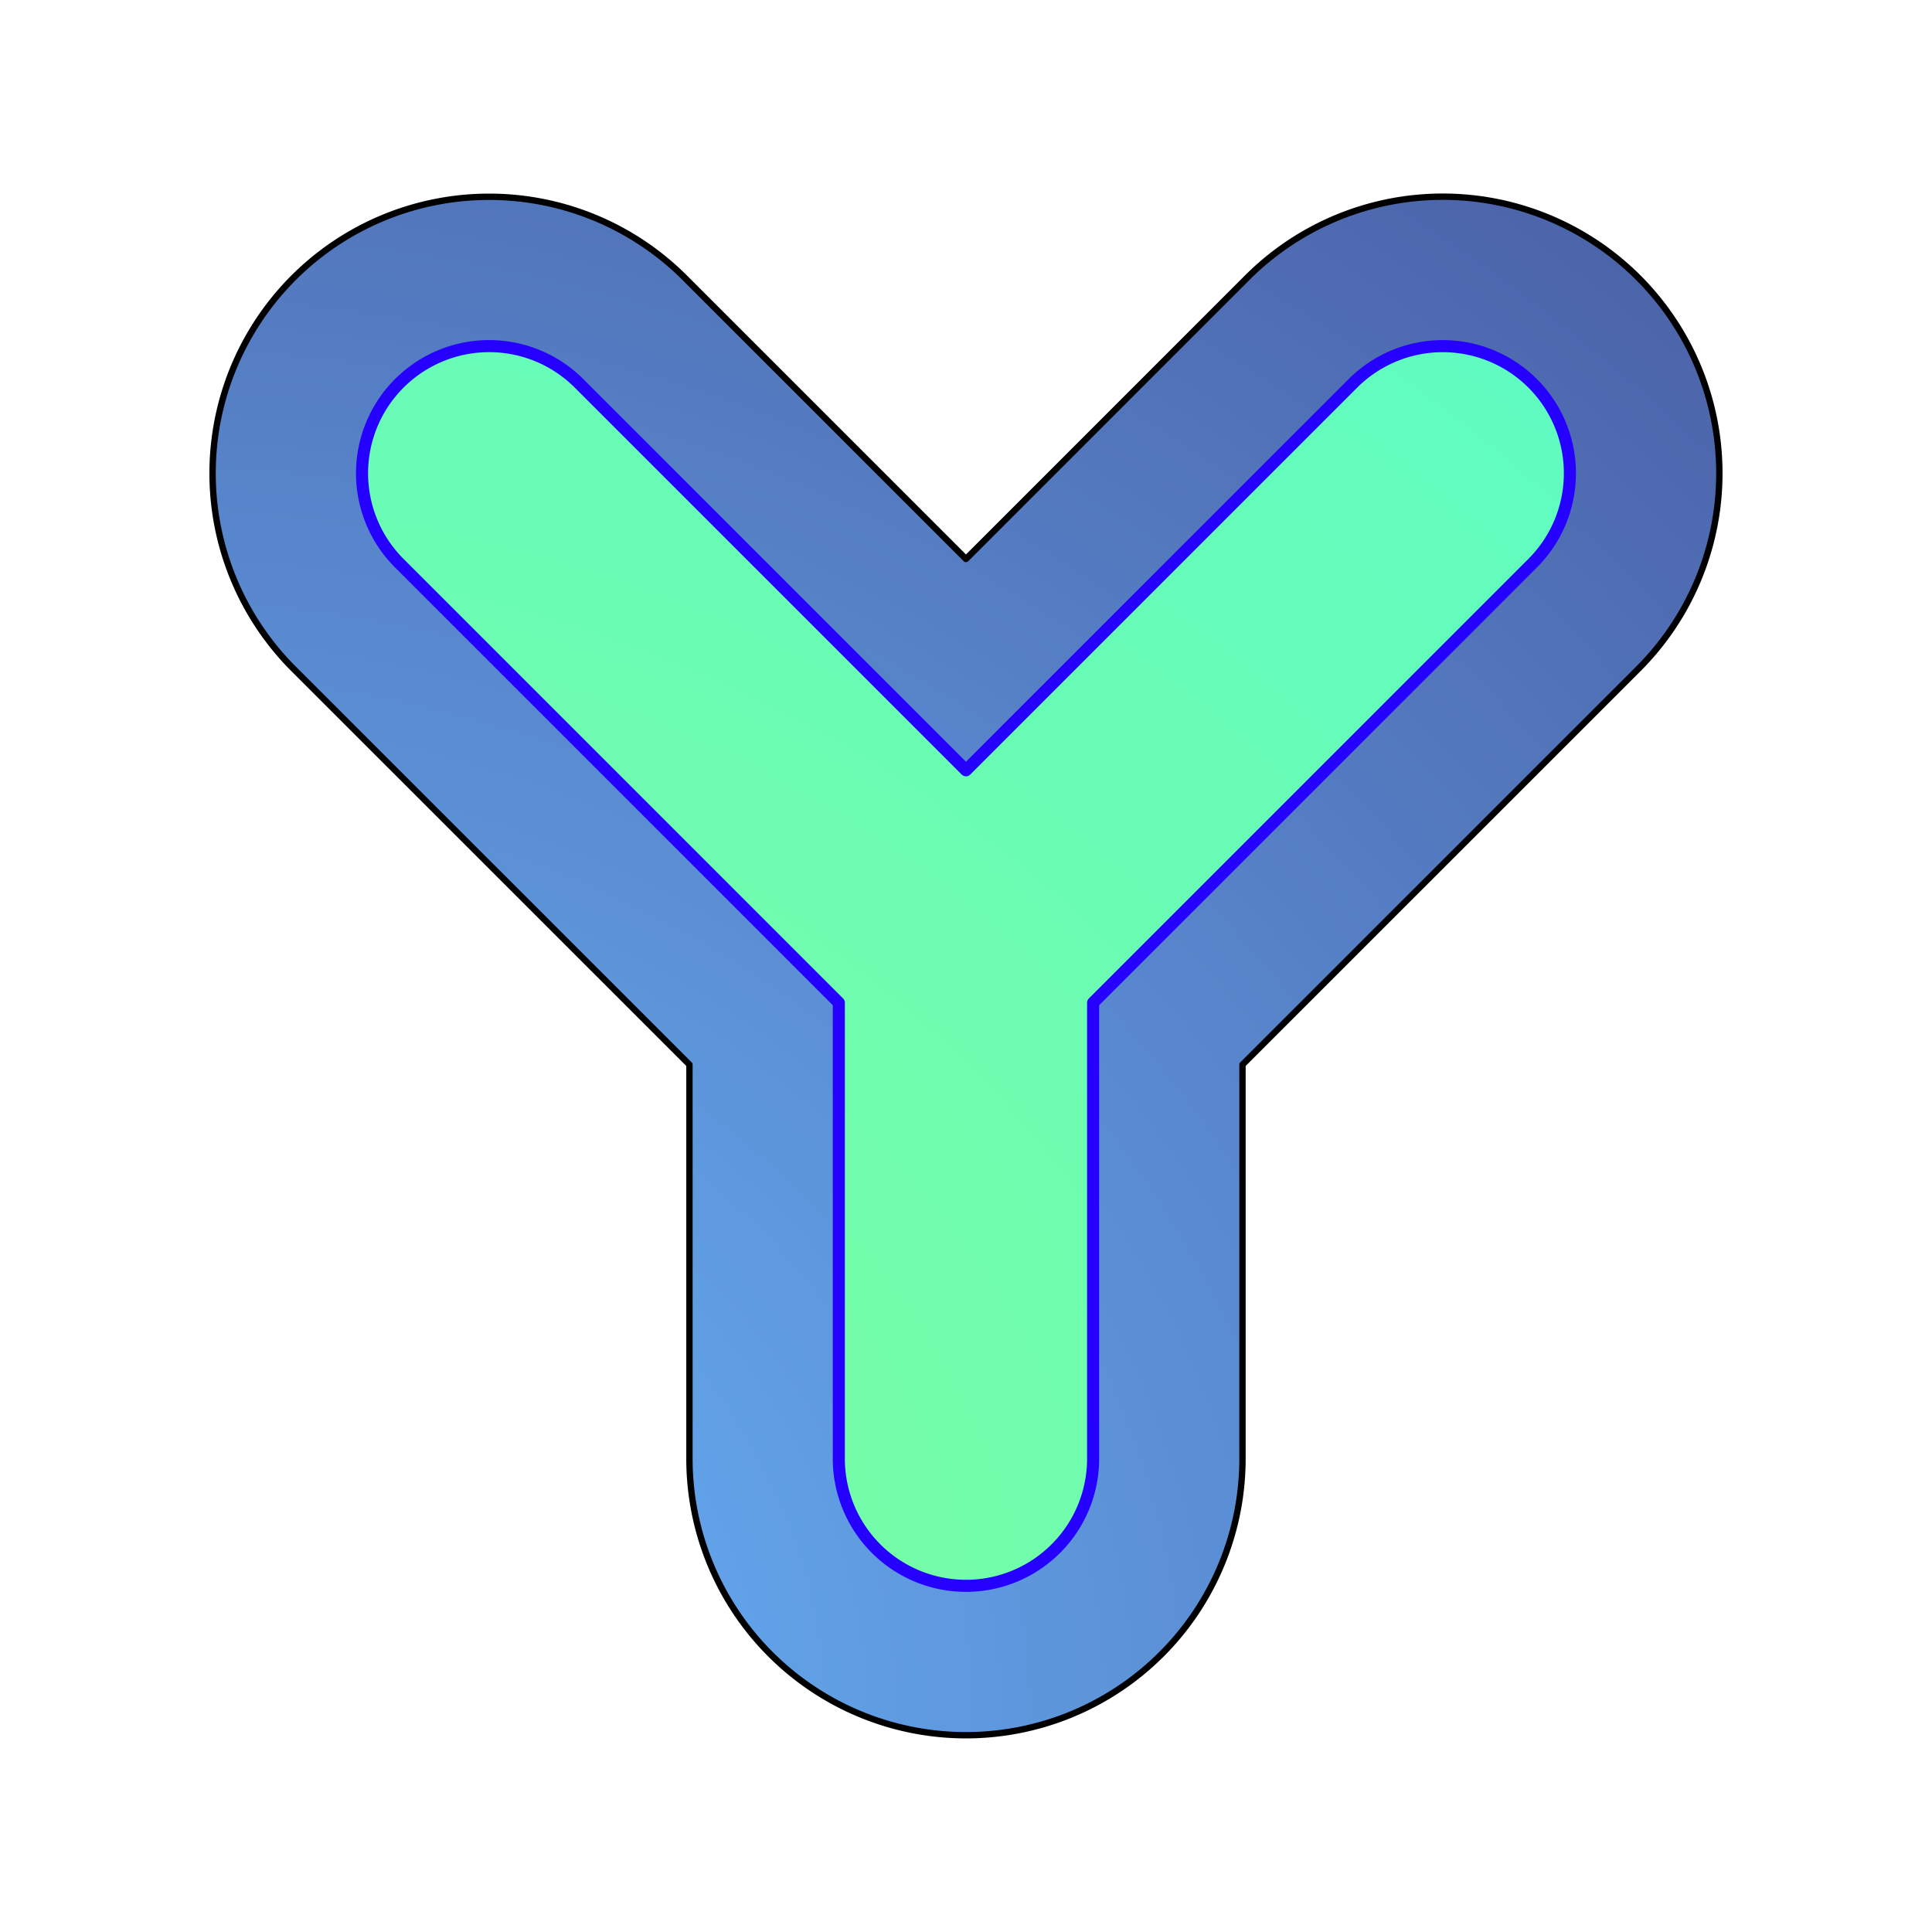 <?xml version="1.0" encoding="UTF-8" standalone="no"?>
<svg
   width="64"
   height="64"
   version="1"
   id="svg5"
   sodipodi:docname="yaourtgui.svg"
   inkscape:version="1.4 (e7c3feb100, 2024-10-09)"
   xmlns:inkscape="http://www.inkscape.org/namespaces/inkscape"
   xmlns:sodipodi="http://sodipodi.sourceforge.net/DTD/sodipodi-0.dtd"
   xmlns:xlink="http://www.w3.org/1999/xlink"
   xmlns="http://www.w3.org/2000/svg"
   xmlns:svg="http://www.w3.org/2000/svg">
  <defs
     id="defs5">
    <linearGradient
       id="linearGradient6"
       inkscape:collect="always">
      <stop
         style="stop-color:#80fe9b;stop-opacity:1;"
         offset="0"
         id="stop7" />
      <stop
         style="stop-color:#5bfbc6;stop-opacity:1;"
         offset="1"
         id="stop8" />
    </linearGradient>
    <linearGradient
       id="linearGradient5"
       inkscape:collect="always">
      <stop
         style="stop-color:#6ab9ff;stop-opacity:1;"
         offset="0"
         id="stop5" />
      <stop
         style="stop-color:#4a5ea4;stop-opacity:1;"
         offset="1"
         id="stop6" />
    </linearGradient>
    <radialGradient
       inkscape:collect="always"
       xlink:href="#linearGradient5"
       id="radialGradient6"
       cx="6.74"
       cy="57.749"
       fx="6.74"
       fy="57.749"
       r="23.701"
       gradientTransform="matrix(3.377,0,0,2.949,-19.064,-113.184)"
       gradientUnits="userSpaceOnUse" />
    <radialGradient
       inkscape:collect="always"
       xlink:href="#linearGradient6"
       id="radialGradient8"
       cx="5.12"
       cy="58.73"
       fx="5.12"
       fy="58.73"
       r="18.999"
       gradientTransform="matrix(4.212,0,0,3.679,-17.874,-158.935)"
       gradientUnits="userSpaceOnUse" />
    <filter
       inkscape:collect="always"
       style="color-interpolation-filters:sRGB"
       id="filter9"
       x="-0.13"
       y="-0.127"
       width="1.26"
       height="1.255">
      <feGaussianBlur
         inkscape:collect="always"
         stdDeviation="2.528"
         id="feGaussianBlur9" />
    </filter>
    <filter
       inkscape:collect="always"
       style="color-interpolation-filters:sRGB"
       id="filter10"
       x="-0.09"
       y="-0.087"
       width="1.179"
       height="1.175">
      <feGaussianBlur
         inkscape:collect="always"
         stdDeviation="1.339"
         id="feGaussianBlur10" />
    </filter>
  </defs>
  <sodipodi:namedview
     id="namedview5"
     pagecolor="#505050"
     bordercolor="#eeeeee"
     borderopacity="1"
     inkscape:showpageshadow="0"
     inkscape:pageopacity="0"
     inkscape:pagecheckerboard="0"
     inkscape:deskcolor="#505050"
     inkscape:zoom="6.5849319"
     inkscape:cx="7.2893692"
     inkscape:cy="11.845225"
     inkscape:current-layer="svg5" />
  <path
     style="fill:url(#radialGradient6);stroke-width:1.053;stroke-linecap:round;stroke-linejoin:round"
     d="m 16.204,6.518 a 9.161,9.161 0 0 0 -6.479,2.682 9.161,9.161 0 0 0 0,12.957 L 22.839,35.269 V 48.323 A 9.161,9.161 0 0 0 32,57.484 9.161,9.161 0 0 0 41.161,48.323 V 35.269 L 54.274,22.157 a 9.161,9.161 0 0 0 0,-12.957 9.161,9.161 0 0 0 -12.957,0 L 32,18.517 22.683,9.2 A 9.161,9.161 0 0 0 16.204,6.518 Z"
     id="path3-3" />
  <path
     style="fill:url(#radialGradient8);stroke-width:1.053;stroke-linecap:round;stroke-linejoin:round"
     d="m 16.204,11.466 a 4.212,4.212 0 0 0 -2.978,1.234 4.212,4.212 0 0 0 0,5.956 L 27.788,33.218 V 48.322 A 4.212,4.212 0 0 0 32,52.534 4.212,4.212 0 0 0 36.212,48.322 V 33.218 L 50.774,18.656 a 4.212,4.212 0 0 0 0,-5.956 4.212,4.212 0 0 0 -5.956,0 L 32,25.517 19.183,12.7 a 4.212,4.212 0 0 0 -2.978,-1.234 z"
     id="path3" />
  <path
     style="mix-blend-mode:normal;fill:none;stroke:#000000;stroke-width:0.2;stroke-linecap:round;stroke-linejoin:round;stroke-dasharray:none;stroke-opacity:1;filter:url(#filter9)"
     d="m 17,7.802 a 8.7,8.7 0 0 0 -6.152,2.547 8.7,8.7 0 0 0 0,12.305 L 23.301,35.104 V 47.501 A 8.7,8.7 0 0 0 32,56.2 8.7,8.7 0 0 0 40.699,47.501 V 35.104 L 53.152,22.653 a 8.7,8.7 0 0 0 0,-12.305 8.7,8.7 0 0 0 -12.305,0 L 32,19.196 23.152,10.349 A 8.7,8.7 0 0 0 17,7.802 Z"
     id="path3-3-2"
     transform="matrix(1.053,0,0,1.053,-1.697,-1.697)" />
  <path
     style="mix-blend-mode:normal;fill:none;stroke:#2500ff;stroke-width:0.38;stroke-linecap:round;stroke-linejoin:round;stroke-dasharray:none;stroke-opacity:1;filter:url(#filter10)"
     d="m 17,12.5 a 4,4 0 0 0 -2.828,1.172 4,4 0 0 0 0,5.656 L 28,33.156 V 47.5 a 4,4 0 0 0 4,4 4,4 0 0 0 4,-4 V 33.156 L 49.828,19.328 a 4,4 0 0 0 0,-5.656 4,4 0 0 0 -5.656,0 L 32,25.844 19.828,13.672 A 4,4 0 0 0 17,12.5 Z"
     id="path3-9"
     transform="matrix(1.053,0,0,1.053,-1.697,-1.697)" />
</svg>
